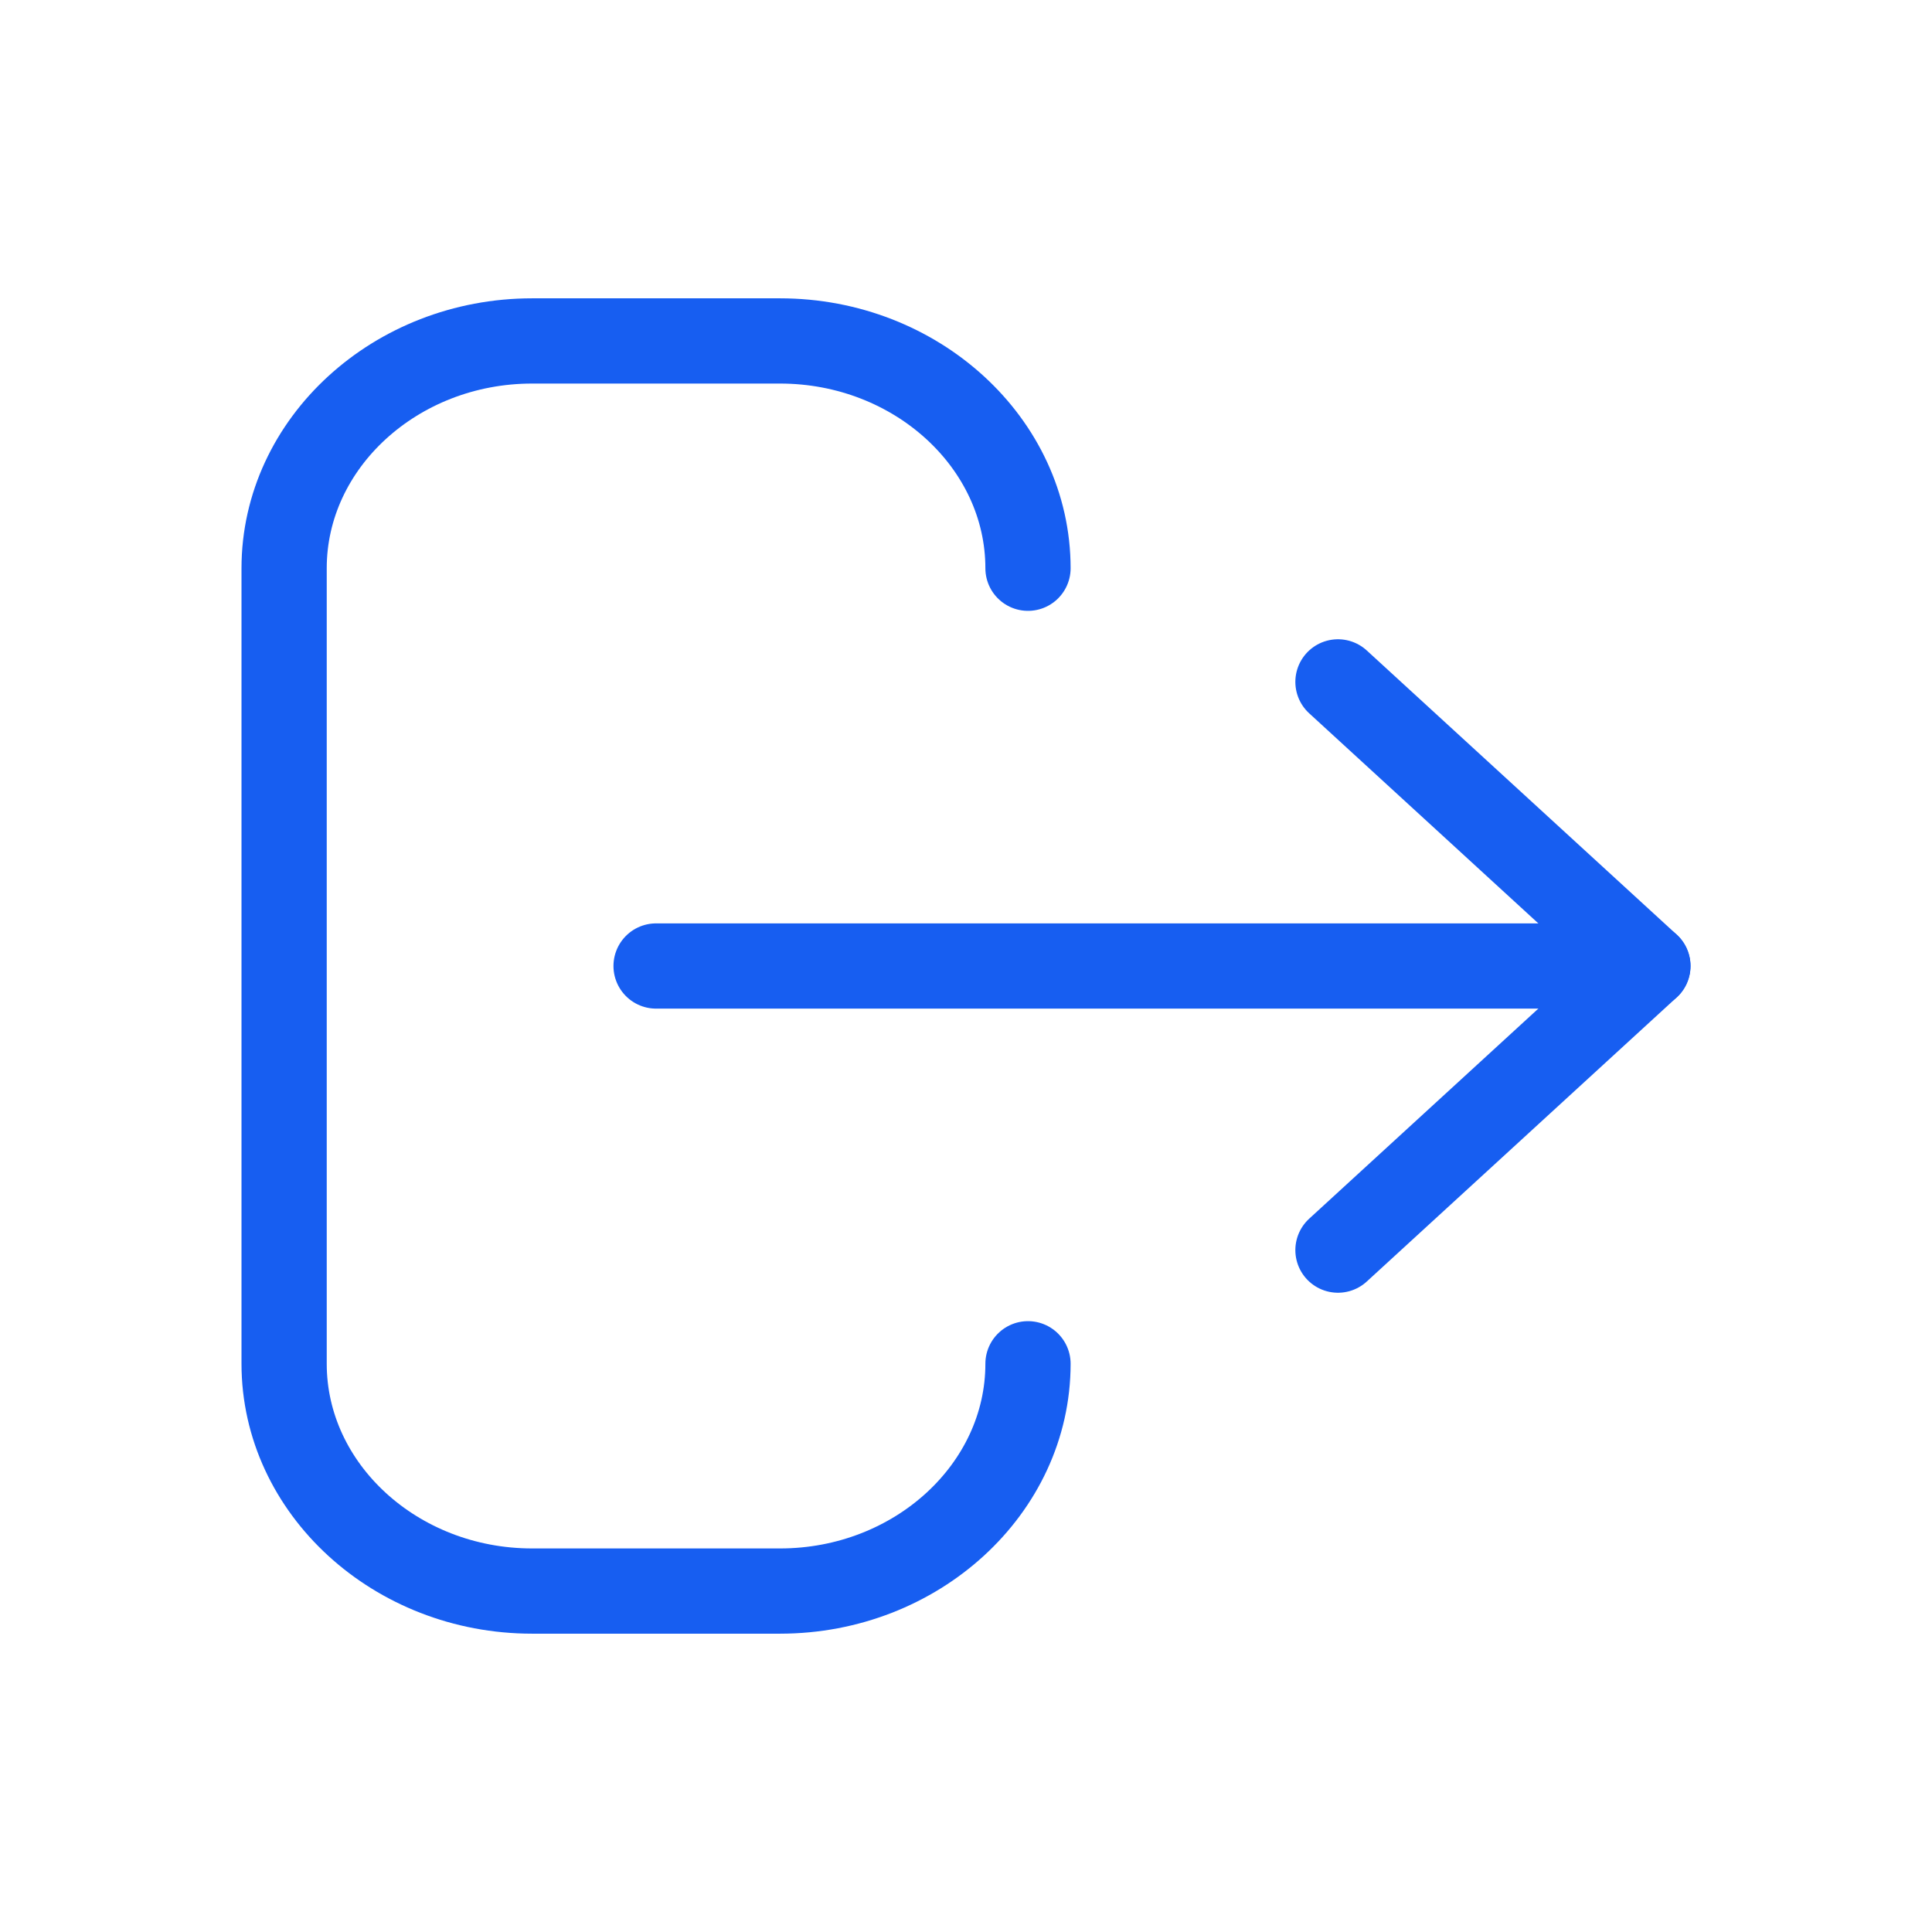 <svg width="34" height="34" viewBox="0 0 34 34" fill="none" xmlns="http://www.w3.org/2000/svg">
<g id="exit">
<g id="Group">
<path id="Vector" d="M18.091 24C18.091 26.2 16.127 28 13.727 28H9.364C6.964 28 5 26.2 5 24V10C5 7.8 6.964 6 9.364 6H13.727C16.127 6 18.091 7.8 18.091 10" stroke="#175EF1" stroke-width="1.5" stroke-linecap="round" stroke-linejoin="round"/>
<path id="Vector_2" d="M23.546 12L29 17L23.546 22" stroke="#175EF1" stroke-width="1.5" stroke-miterlimit="10" stroke-linecap="round" stroke-linejoin="round"/>
<path id="Vector_3" d="M29 17H11.546" stroke="#175EF1" stroke-width="1.5" stroke-miterlimit="10" stroke-linecap="round" stroke-linejoin="round"/>
</g>
</g>
</svg>
